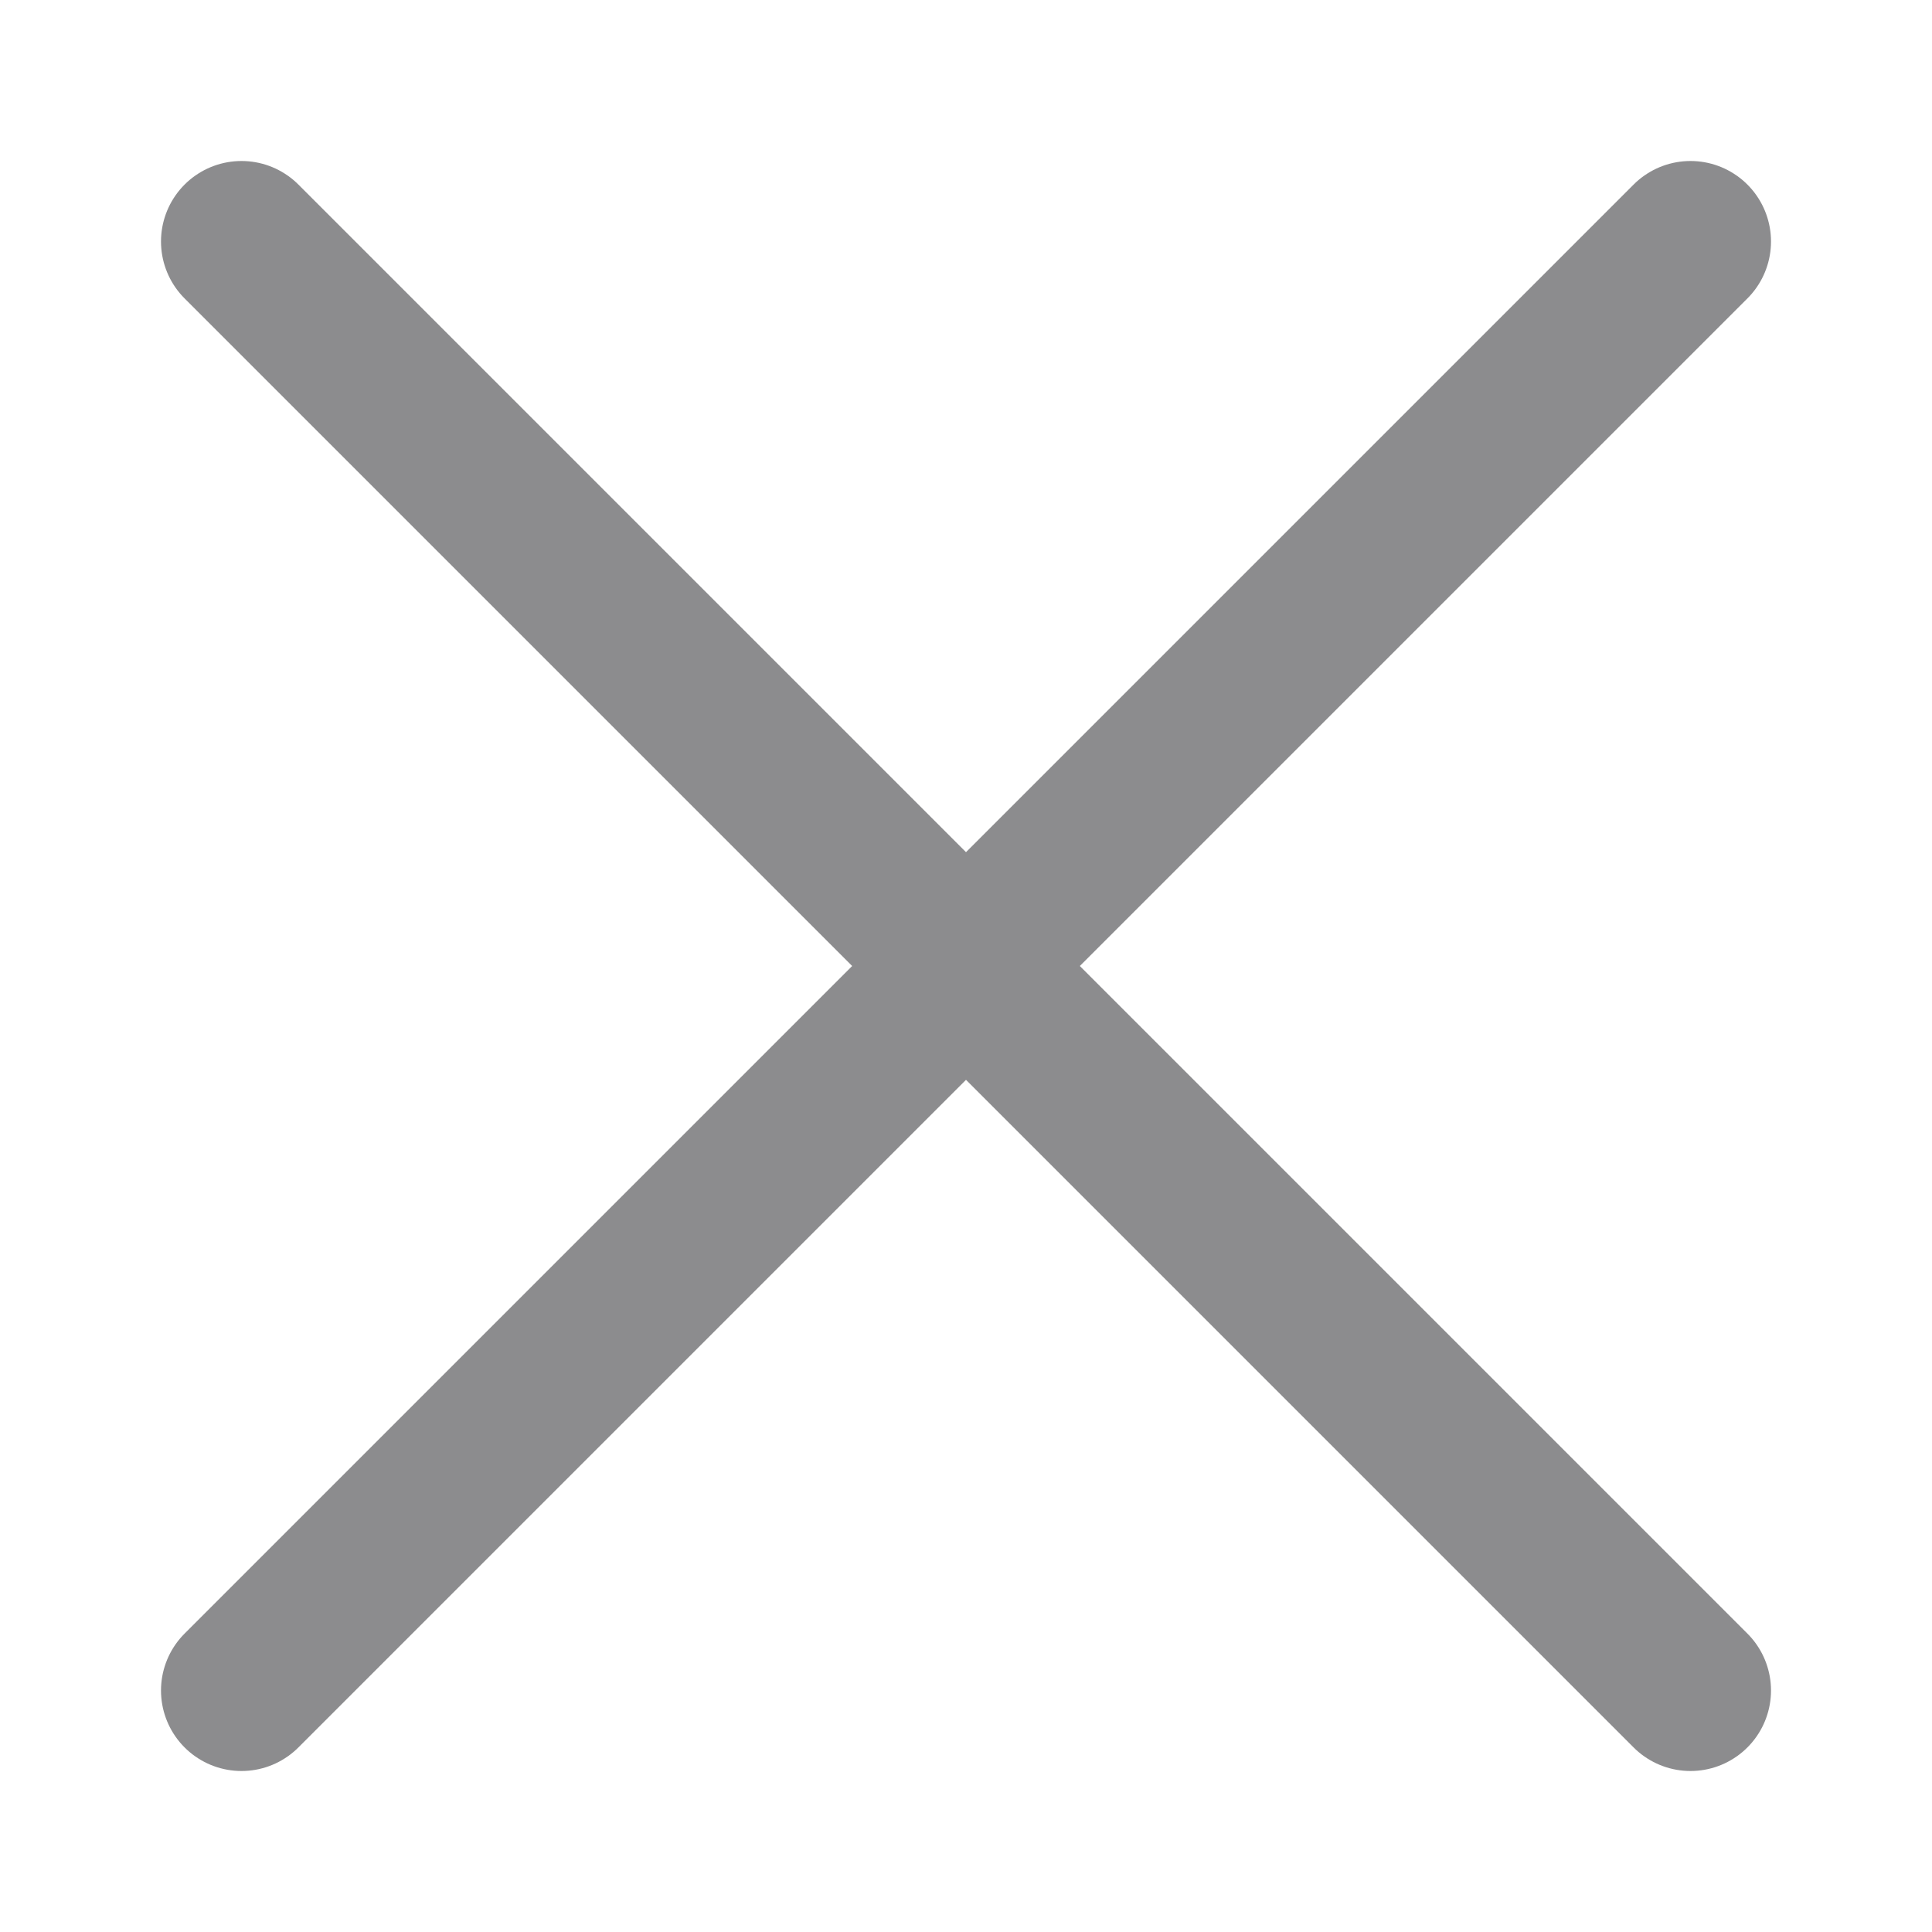 <svg width="24" height="24" viewBox="0 0 24 24" fill="none" xmlns="http://www.w3.org/2000/svg">
<path d="M21 21L12 12M12 12L3 3M12 12L21 3M12 12L3 21" stroke="#8C8C8E" stroke-width="2" stroke-linecap="round" stroke-linejoin="round"/>
</svg>
